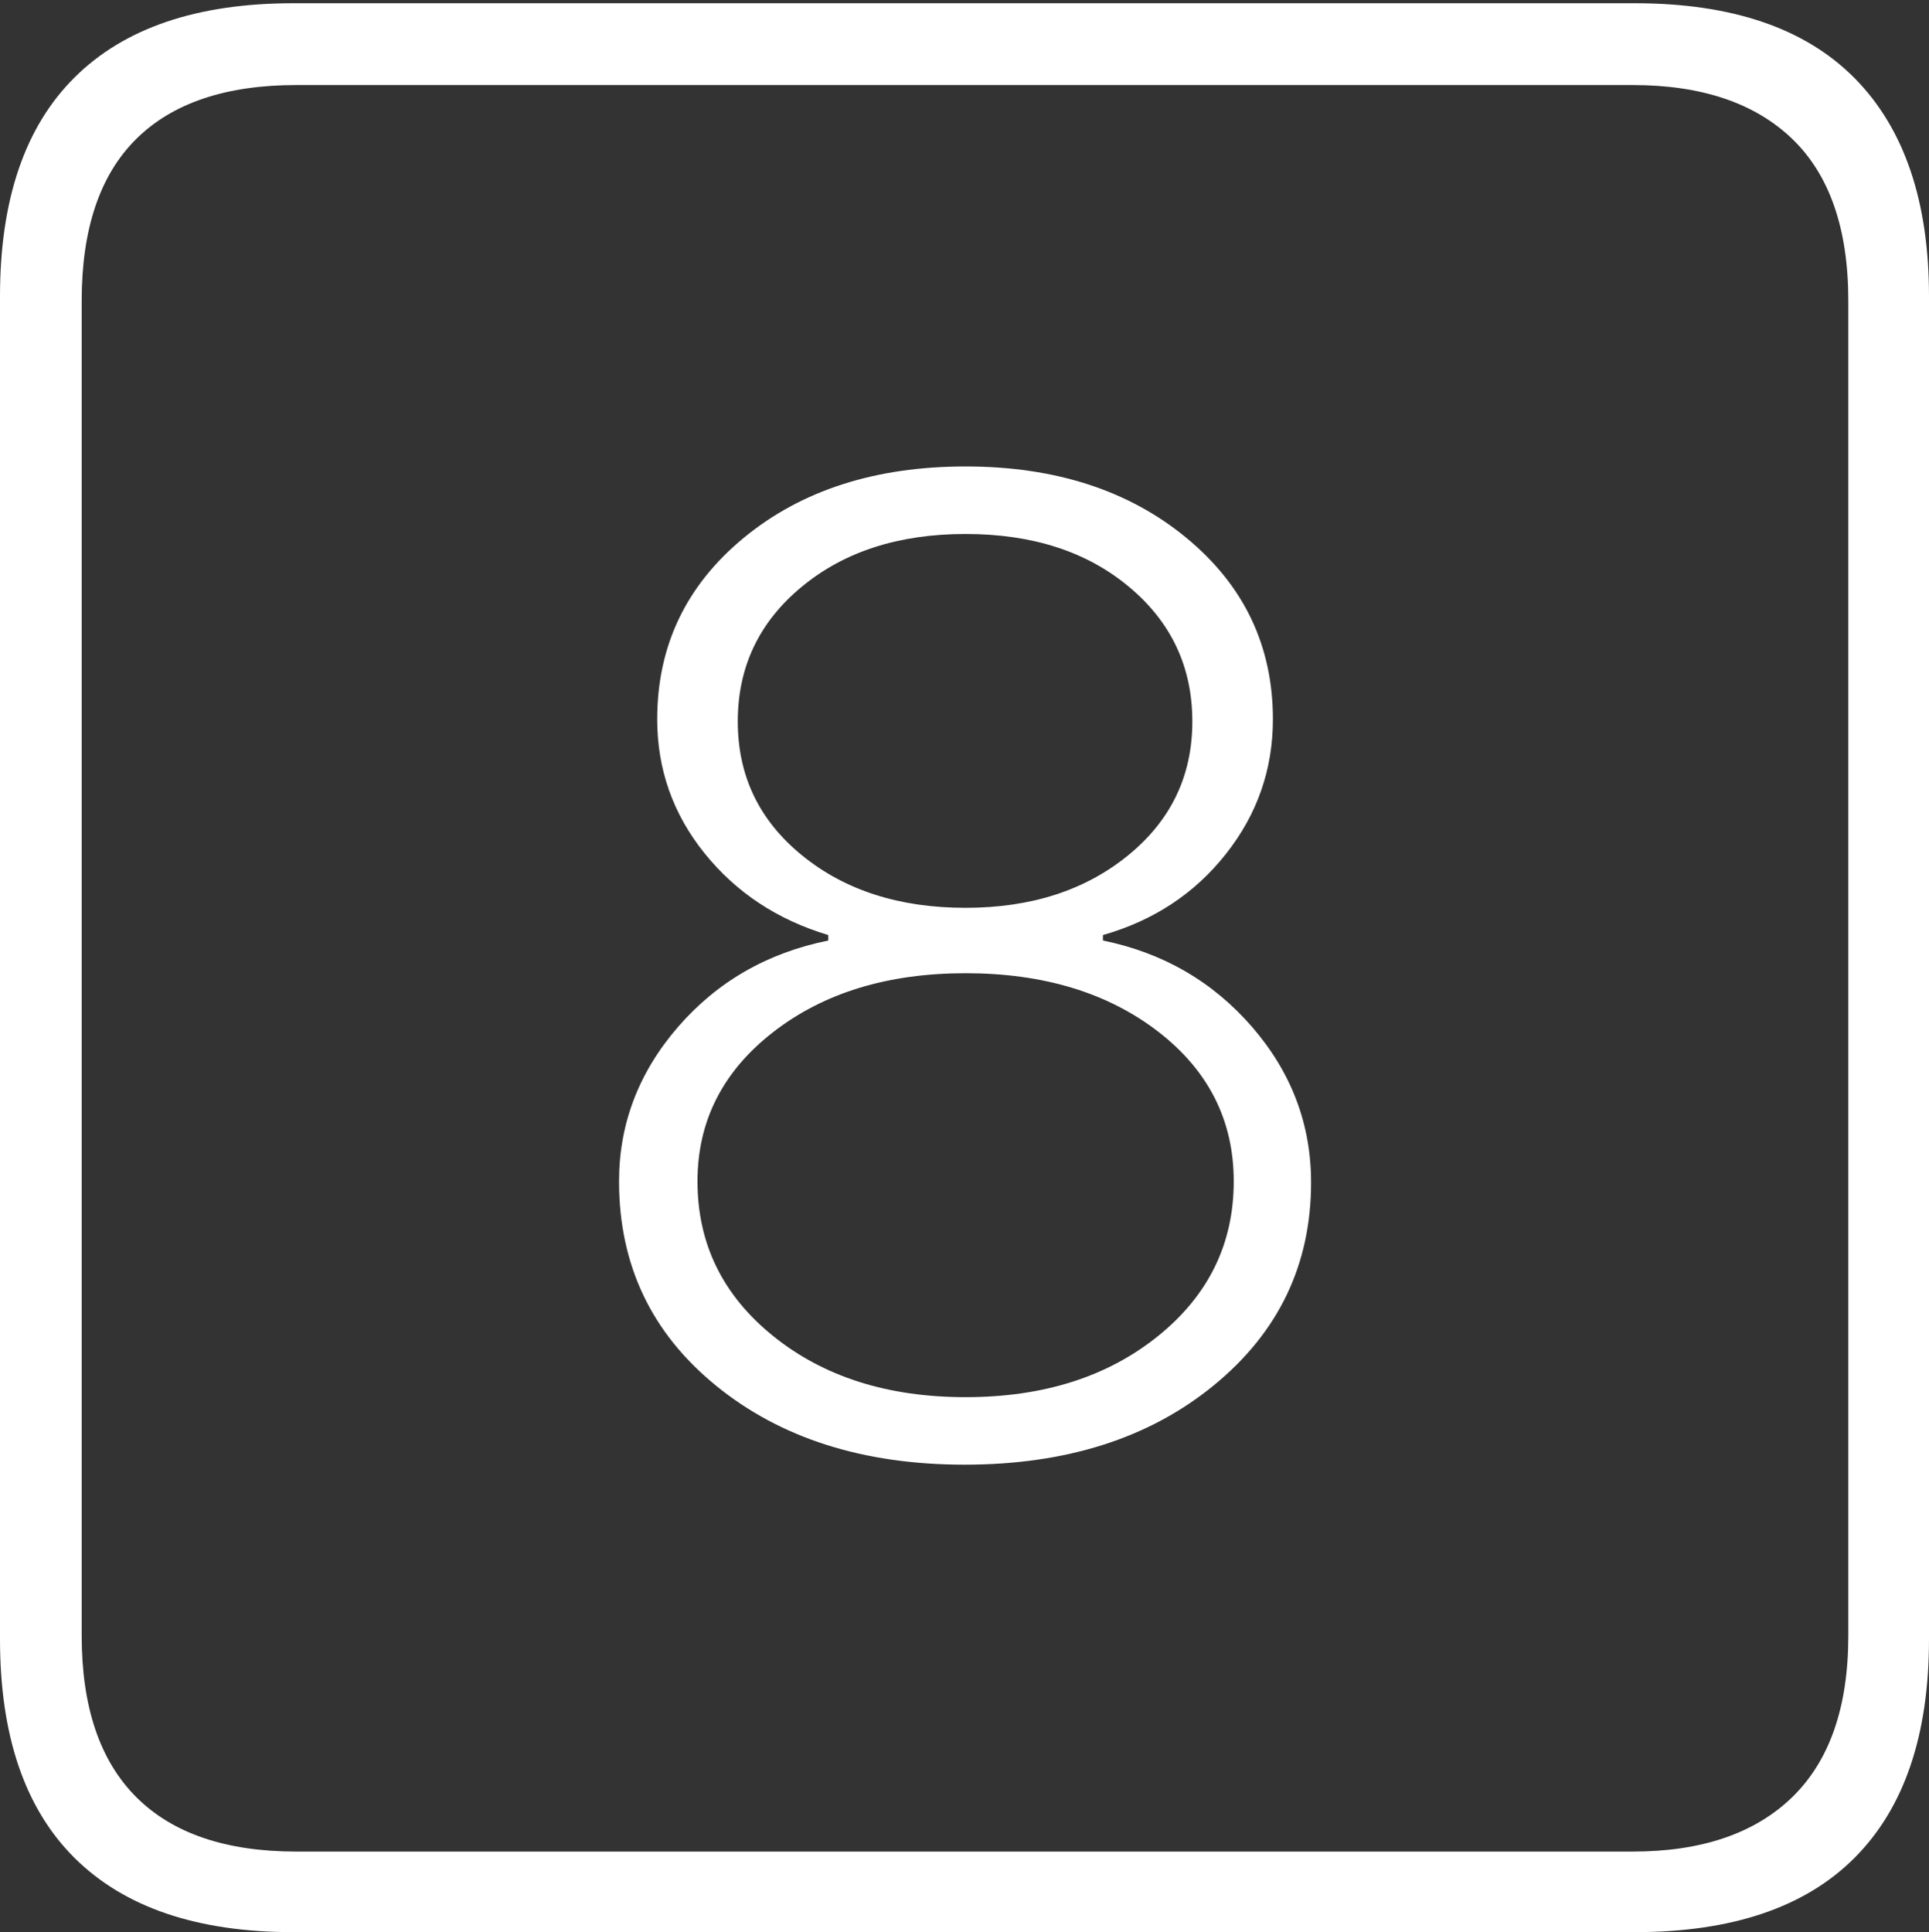 <?xml version="1.0" encoding="UTF-8"?>
<!--Generator: Apple Native CoreSVG 175-->
<!DOCTYPE svg
PUBLIC "-//W3C//DTD SVG 1.1//EN"
       "http://www.w3.org/Graphics/SVG/1.1/DTD/svg11.dtd">
<svg version="1.1" xmlns="http://www.w3.org/2000/svg" xmlns:xlink="http://www.w3.org/1999/xlink" width="17.285" height="17.314">
 <rect width="100%" height="100%" fill="#333333" stroke="none"/>
 <g>
  <rect height="17.314" opacity="0" width="17.285" x="0" y="0"/>
  <path d="M2.627 17.314L14.648 17.314Q15.957 17.314 16.621 16.645Q17.285 15.977 17.285 14.688L17.285 2.656Q17.285 1.377 16.621 0.703Q15.957 0.029 14.648 0.029L2.627 0.029Q1.338 0.029 0.669 0.693Q0 1.357 0 2.656L0 14.688Q0 15.986 0.669 16.65Q1.338 17.314 2.627 17.314ZM2.656 16.592Q1.709 16.592 1.221 16.104Q0.732 15.615 0.732 14.658L0.732 2.695Q0.732 1.729 1.221 1.245Q1.709 0.762 2.656 0.762L14.629 0.762Q15.557 0.762 16.06 1.245Q16.562 1.729 16.562 2.695L16.562 14.658Q16.562 15.615 16.06 16.104Q15.557 16.592 14.629 16.592ZM8.643 13.125Q10.01 13.125 10.879 12.412Q11.748 11.699 11.748 10.596Q11.748 9.814 11.221 9.204Q10.693 8.594 9.883 8.428L9.883 8.379Q10.566 8.184 10.986 7.651Q11.406 7.119 11.406 6.445Q11.406 5.459 10.63 4.819Q9.854 4.18 8.652 4.18Q7.441 4.18 6.665 4.819Q5.889 5.459 5.889 6.445Q5.889 7.119 6.313 7.646Q6.738 8.174 7.422 8.379L7.422 8.428Q6.602 8.594 6.074 9.204Q5.547 9.814 5.547 10.586Q5.547 11.709 6.416 12.417Q7.285 13.125 8.643 13.125ZM8.652 12.52Q7.607 12.52 6.929 11.973Q6.25 11.426 6.25 10.586Q6.25 9.775 6.929 9.248Q7.607 8.721 8.652 8.721Q9.697 8.721 10.376 9.243Q11.055 9.766 11.055 10.586Q11.055 11.426 10.376 11.973Q9.697 12.52 8.652 12.52ZM8.652 8.135Q7.764 8.135 7.188 7.666Q6.611 7.197 6.611 6.465Q6.611 5.732 7.183 5.259Q7.754 4.785 8.652 4.785Q9.551 4.785 10.117 5.259Q10.684 5.732 10.684 6.465Q10.684 7.197 10.107 7.666Q9.531 8.135 8.652 8.135Z" fill="#ffffff"/>
 </g>
</svg>
